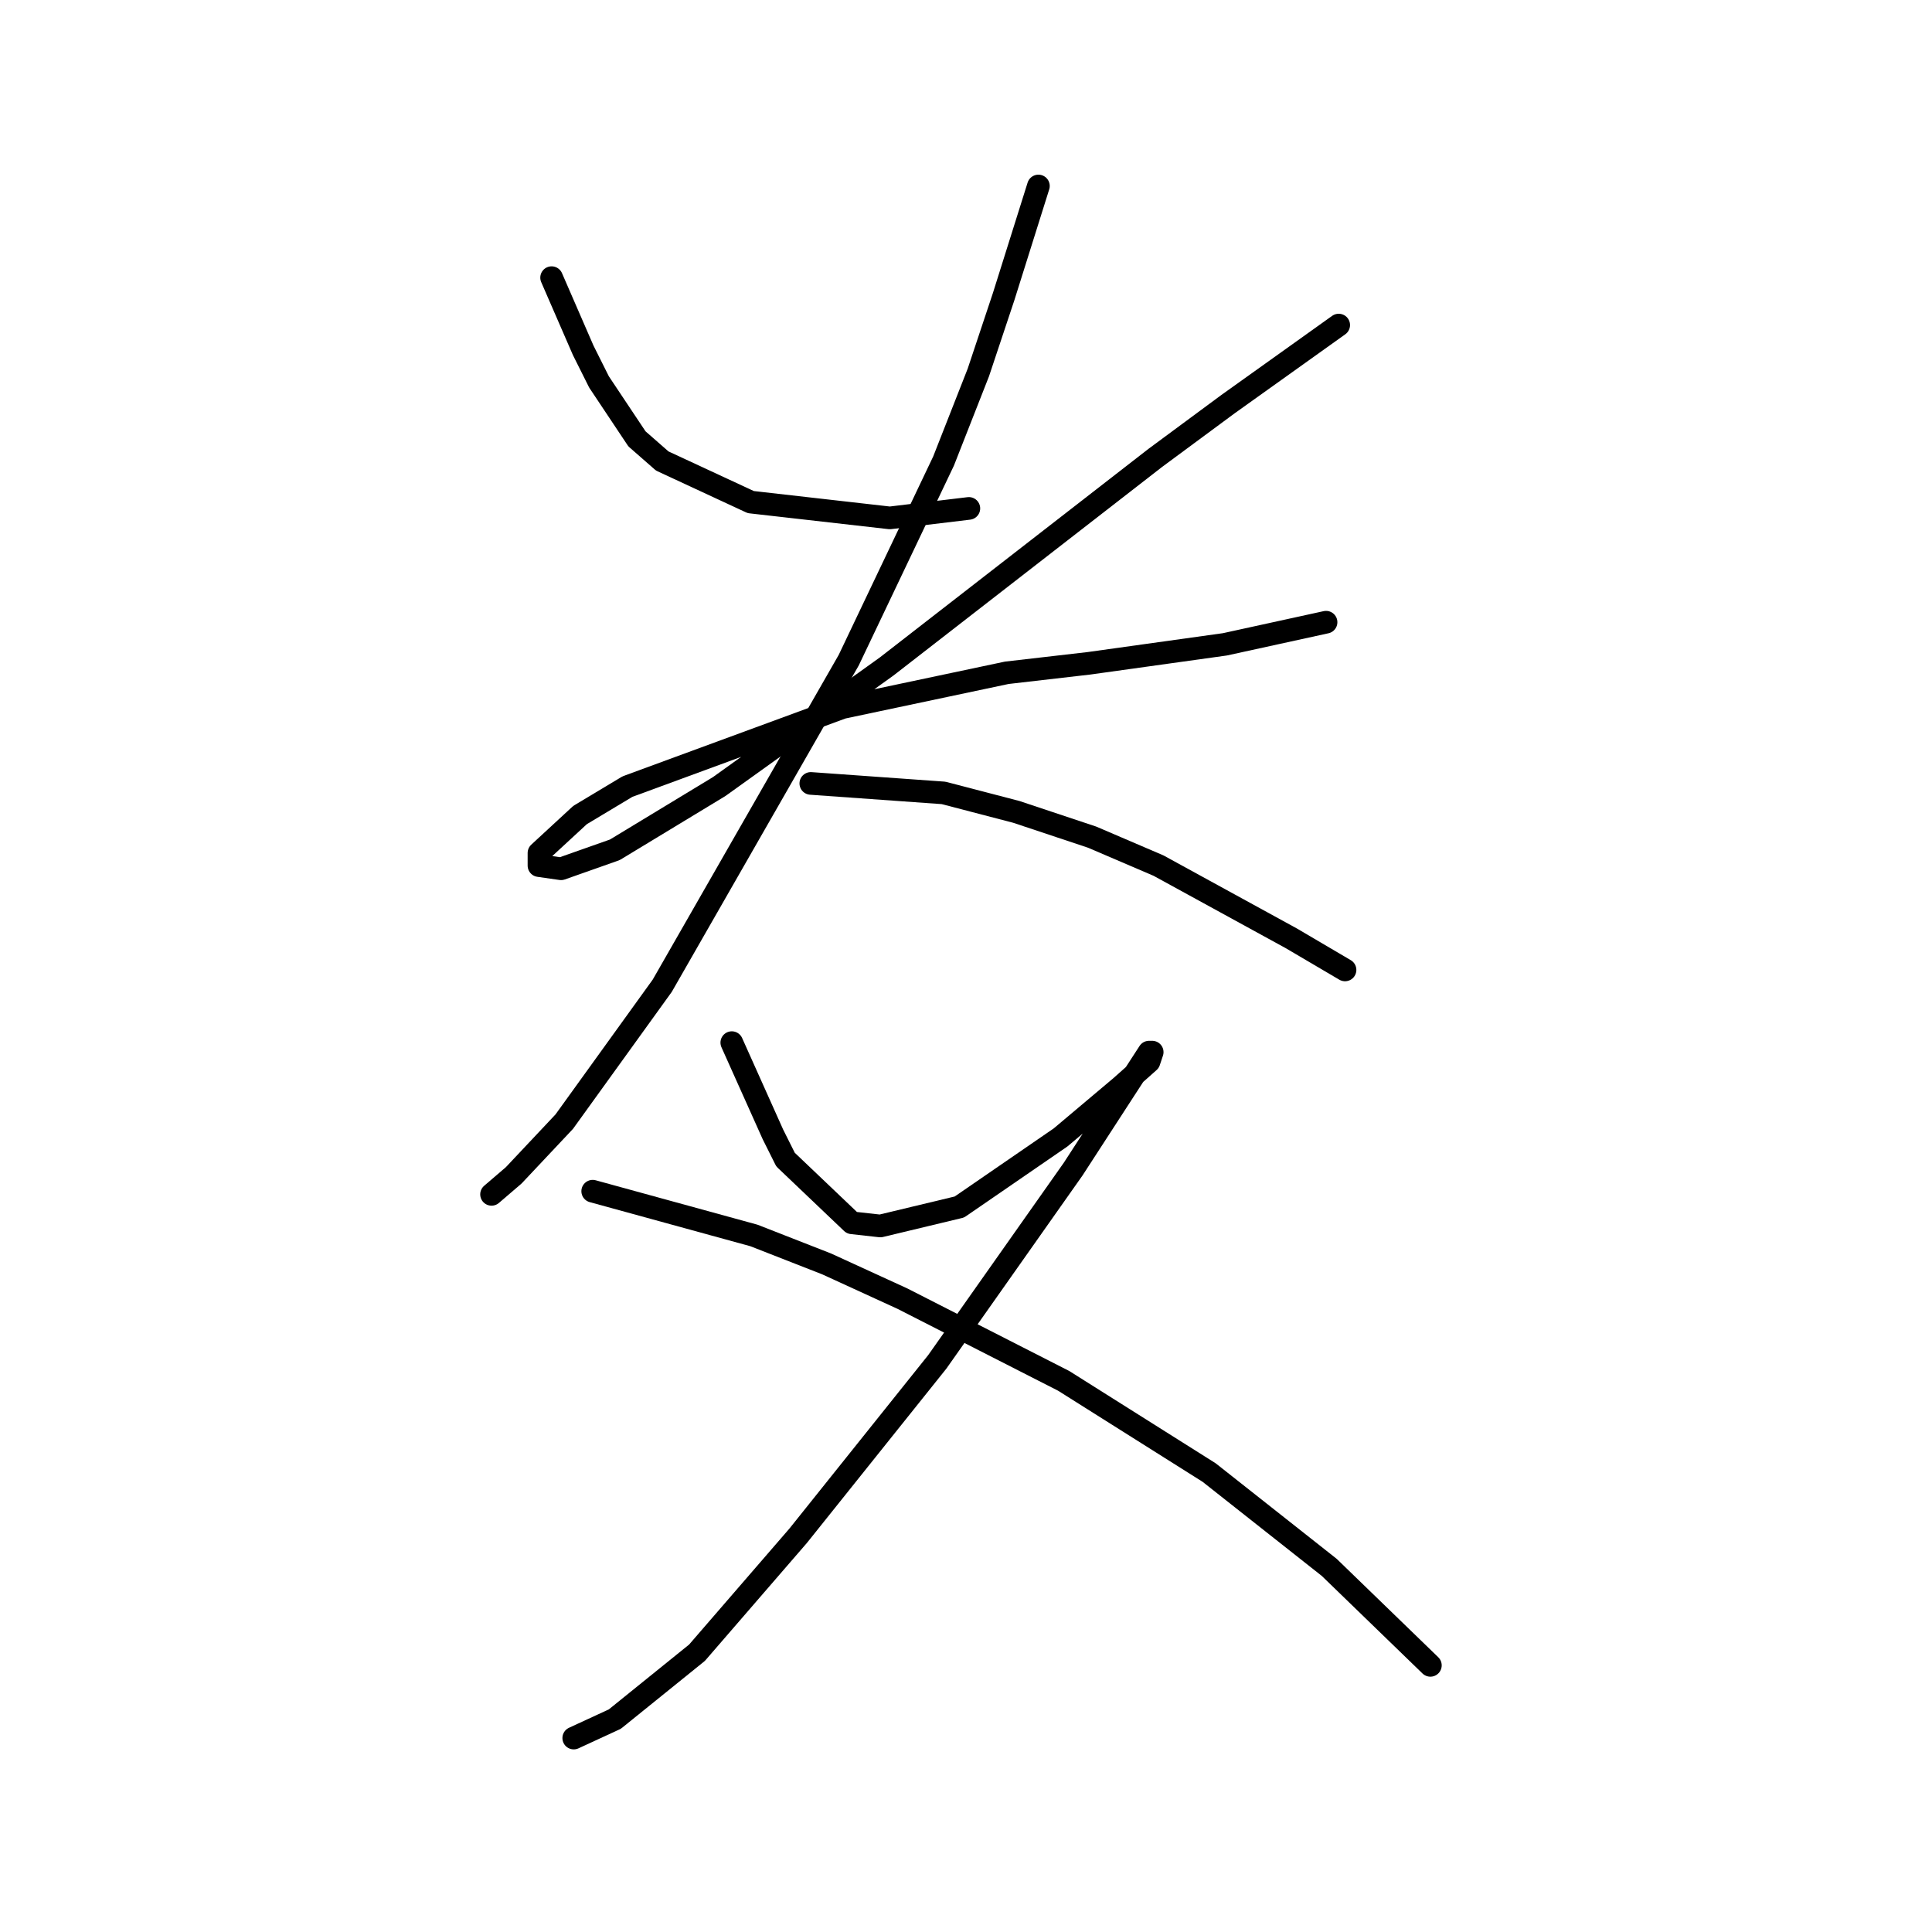 <?xml version="1.0" standalone="no"?>
    <svg width="256" height="256" xmlns="http://www.w3.org/2000/svg" version="1.1">
    <polyline stroke="black" stroke-width="3" stroke-linecap="round" fill="transparent" stroke-linejoin="round" points="73.091 36.791 77.279 46.425 79.374 50.613 84.4 58.152 87.751 61.085 99.479 66.53 117.908 68.624 128.38 67.367 128.38 67.367 " />
        <polyline stroke="black" stroke-width="3" stroke-linecap="round" fill="transparent" stroke-linejoin="round" points="177.386 43.074 162.726 53.545 153.092 60.666 117.489 88.31 95.29 104.227 81.468 112.604 74.347 115.117 71.415 114.698 71.415 113.023 76.86 107.996 83.143 104.227 111.625 93.755 133.406 89.148 144.296 87.891 162.307 85.378 175.71 82.446 175.71 82.446 " />
        <polyline stroke="black" stroke-width="3" stroke-linecap="round" fill="transparent" stroke-linejoin="round" points="137.595 24.644 132.987 39.304 129.636 49.357 125.029 61.085 112.463 87.472 87.751 130.615 74.766 148.625 68.064 155.746 65.132 158.259 65.132 158.259 " />
        <polyline stroke="black" stroke-width="3" stroke-linecap="round" fill="transparent" stroke-linejoin="round" points="107.437 103.808 125.029 105.064 134.663 107.578 144.715 110.928 153.511 114.698 171.103 124.332 178.224 128.52 178.224 128.52 " />
        <polyline stroke="black" stroke-width="3" stroke-linecap="round" fill="transparent" stroke-linejoin="round" points="96.966 138.154 102.411 150.301 104.086 153.652 112.882 162.029 116.652 162.448 127.123 159.935 140.527 150.72 148.485 144.018 152.255 140.667 152.673 139.411 152.255 139.411 142.202 154.908 124.191 180.459 105.761 203.496 92.358 218.993 81.468 227.789 76.023 230.302 76.023 230.302 " />
        <polyline stroke="black" stroke-width="3" stroke-linecap="round" fill="transparent" stroke-linejoin="round" points="78.536 157.84 99.897 163.704 109.531 167.474 119.584 172.081 140.945 182.972 160.213 195.118 176.129 207.684 189.533 220.669 189.533 220.669 " />
        </svg>